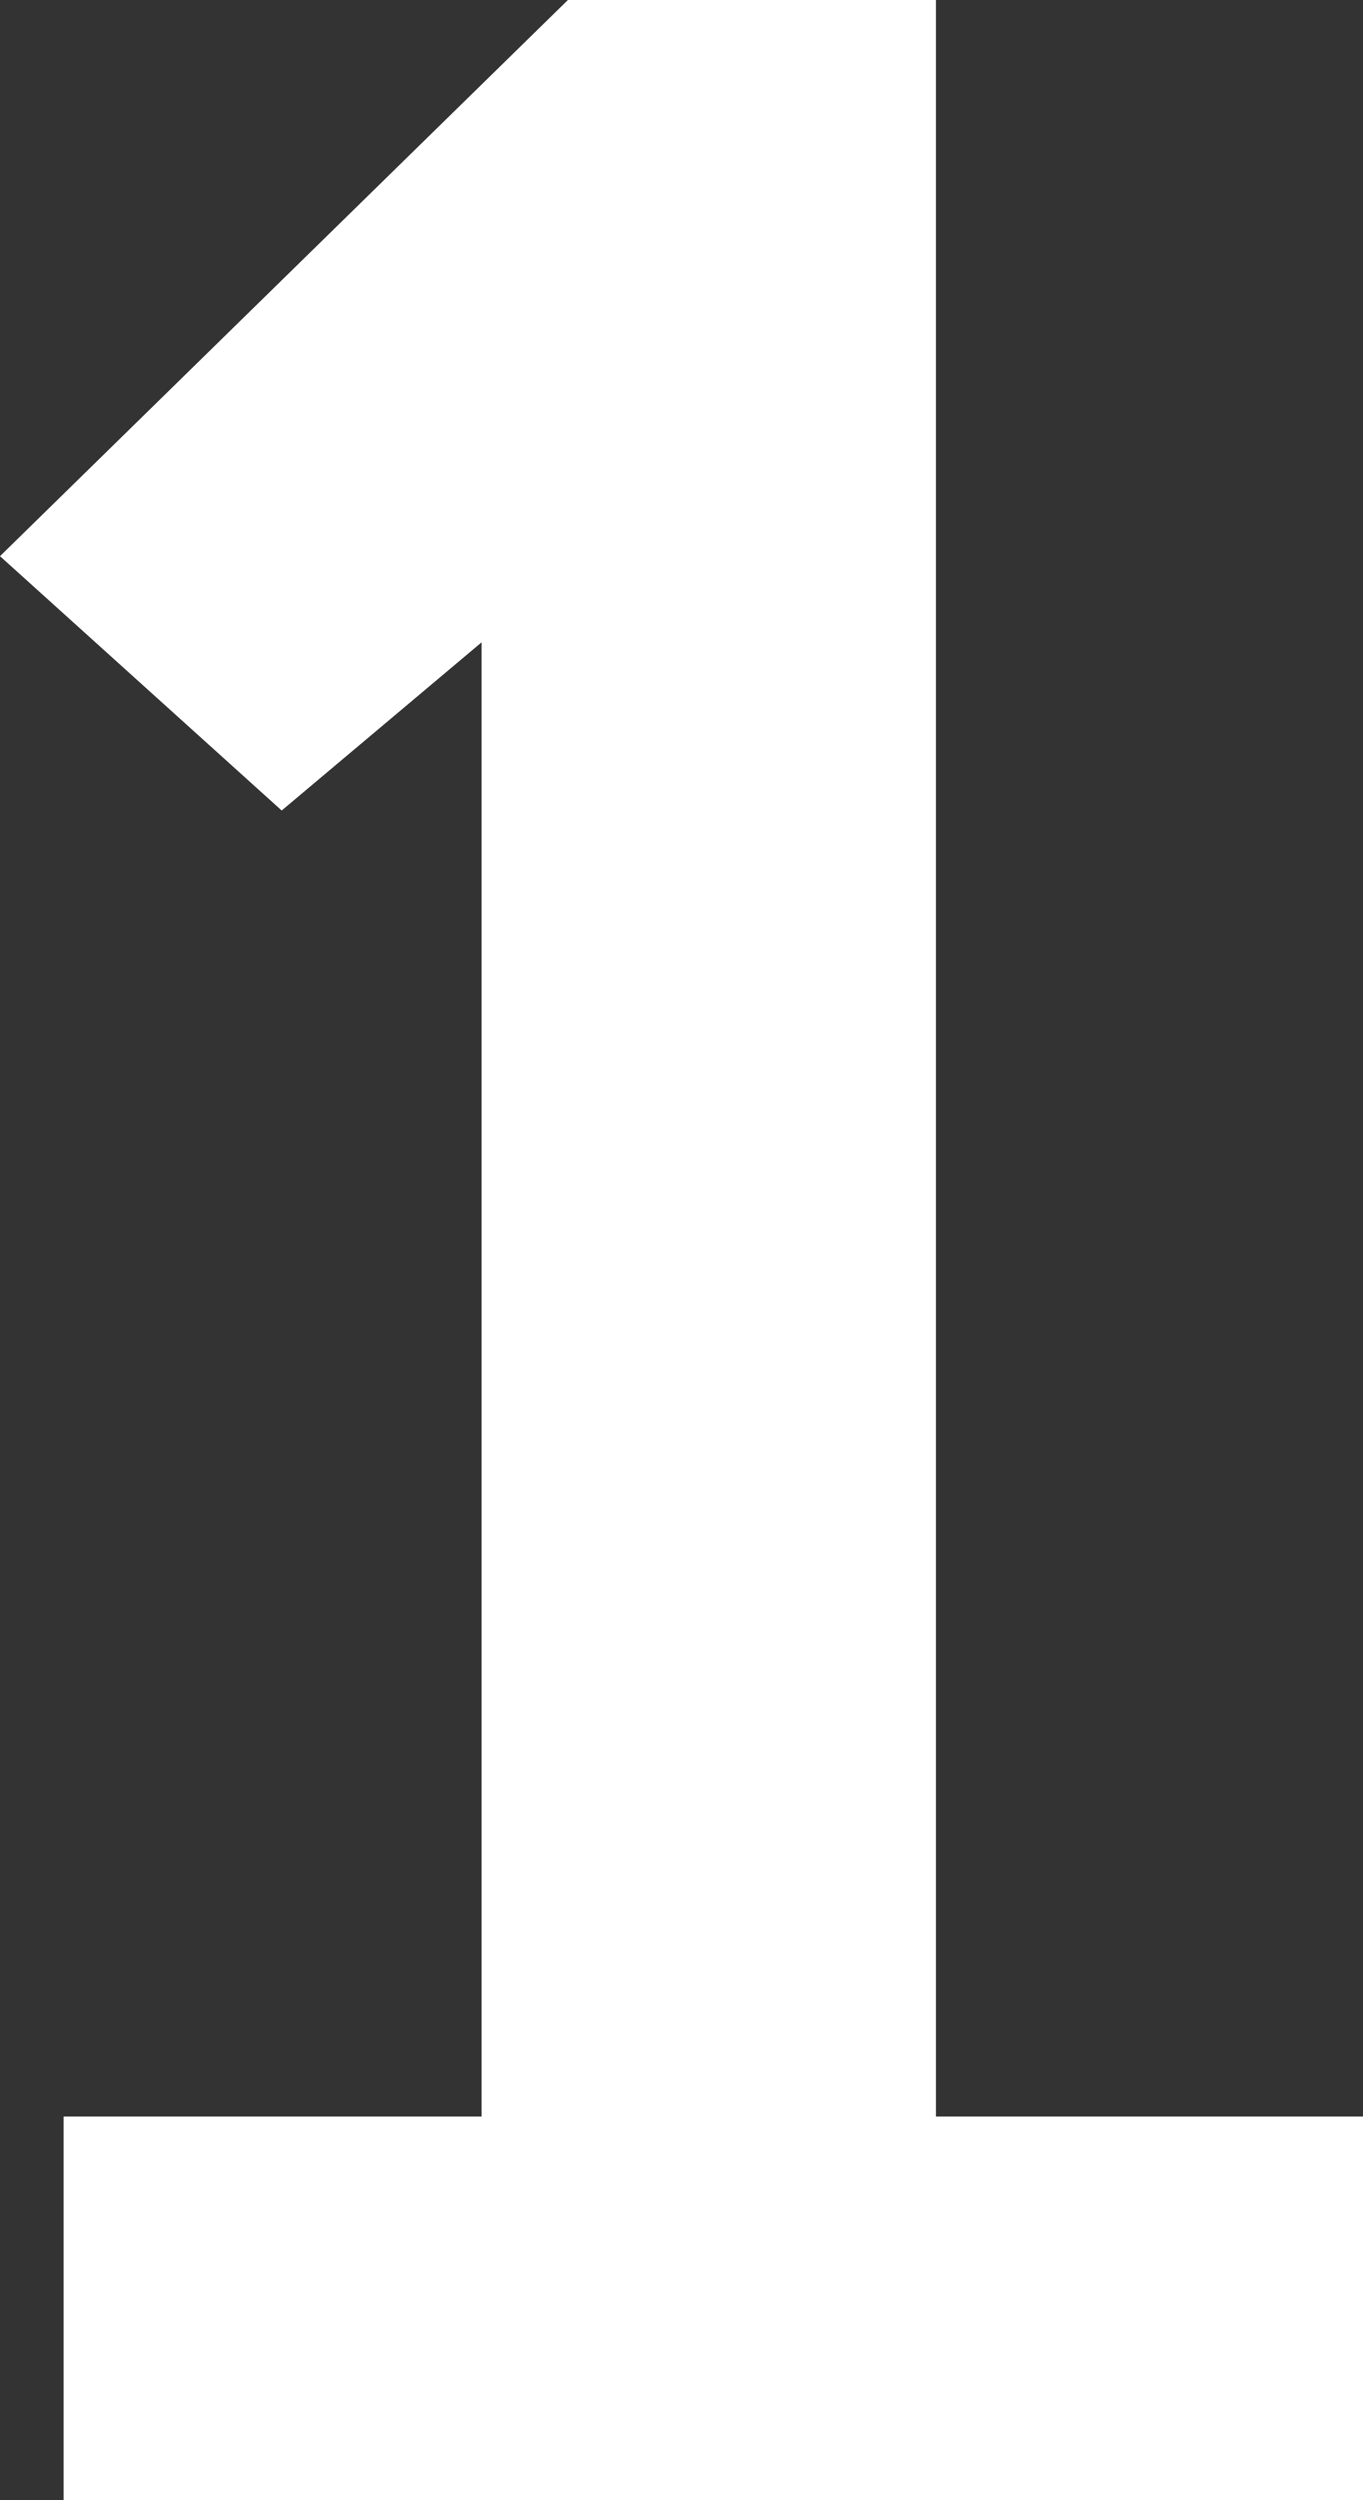 <svg width="6" height="11" viewBox="0 0 6 11" fill="none" xmlns="http://www.w3.org/2000/svg">
<rect x="0" y="0" width="6" height="11" fill="#333333" stroke="none"/>
<path d="M6 11V9.312H4.12V0H2.5L0 2.447L1.24 3.566L2.12 2.826V9.312H0.28V11H6Z" fill="white"/>
</svg>
